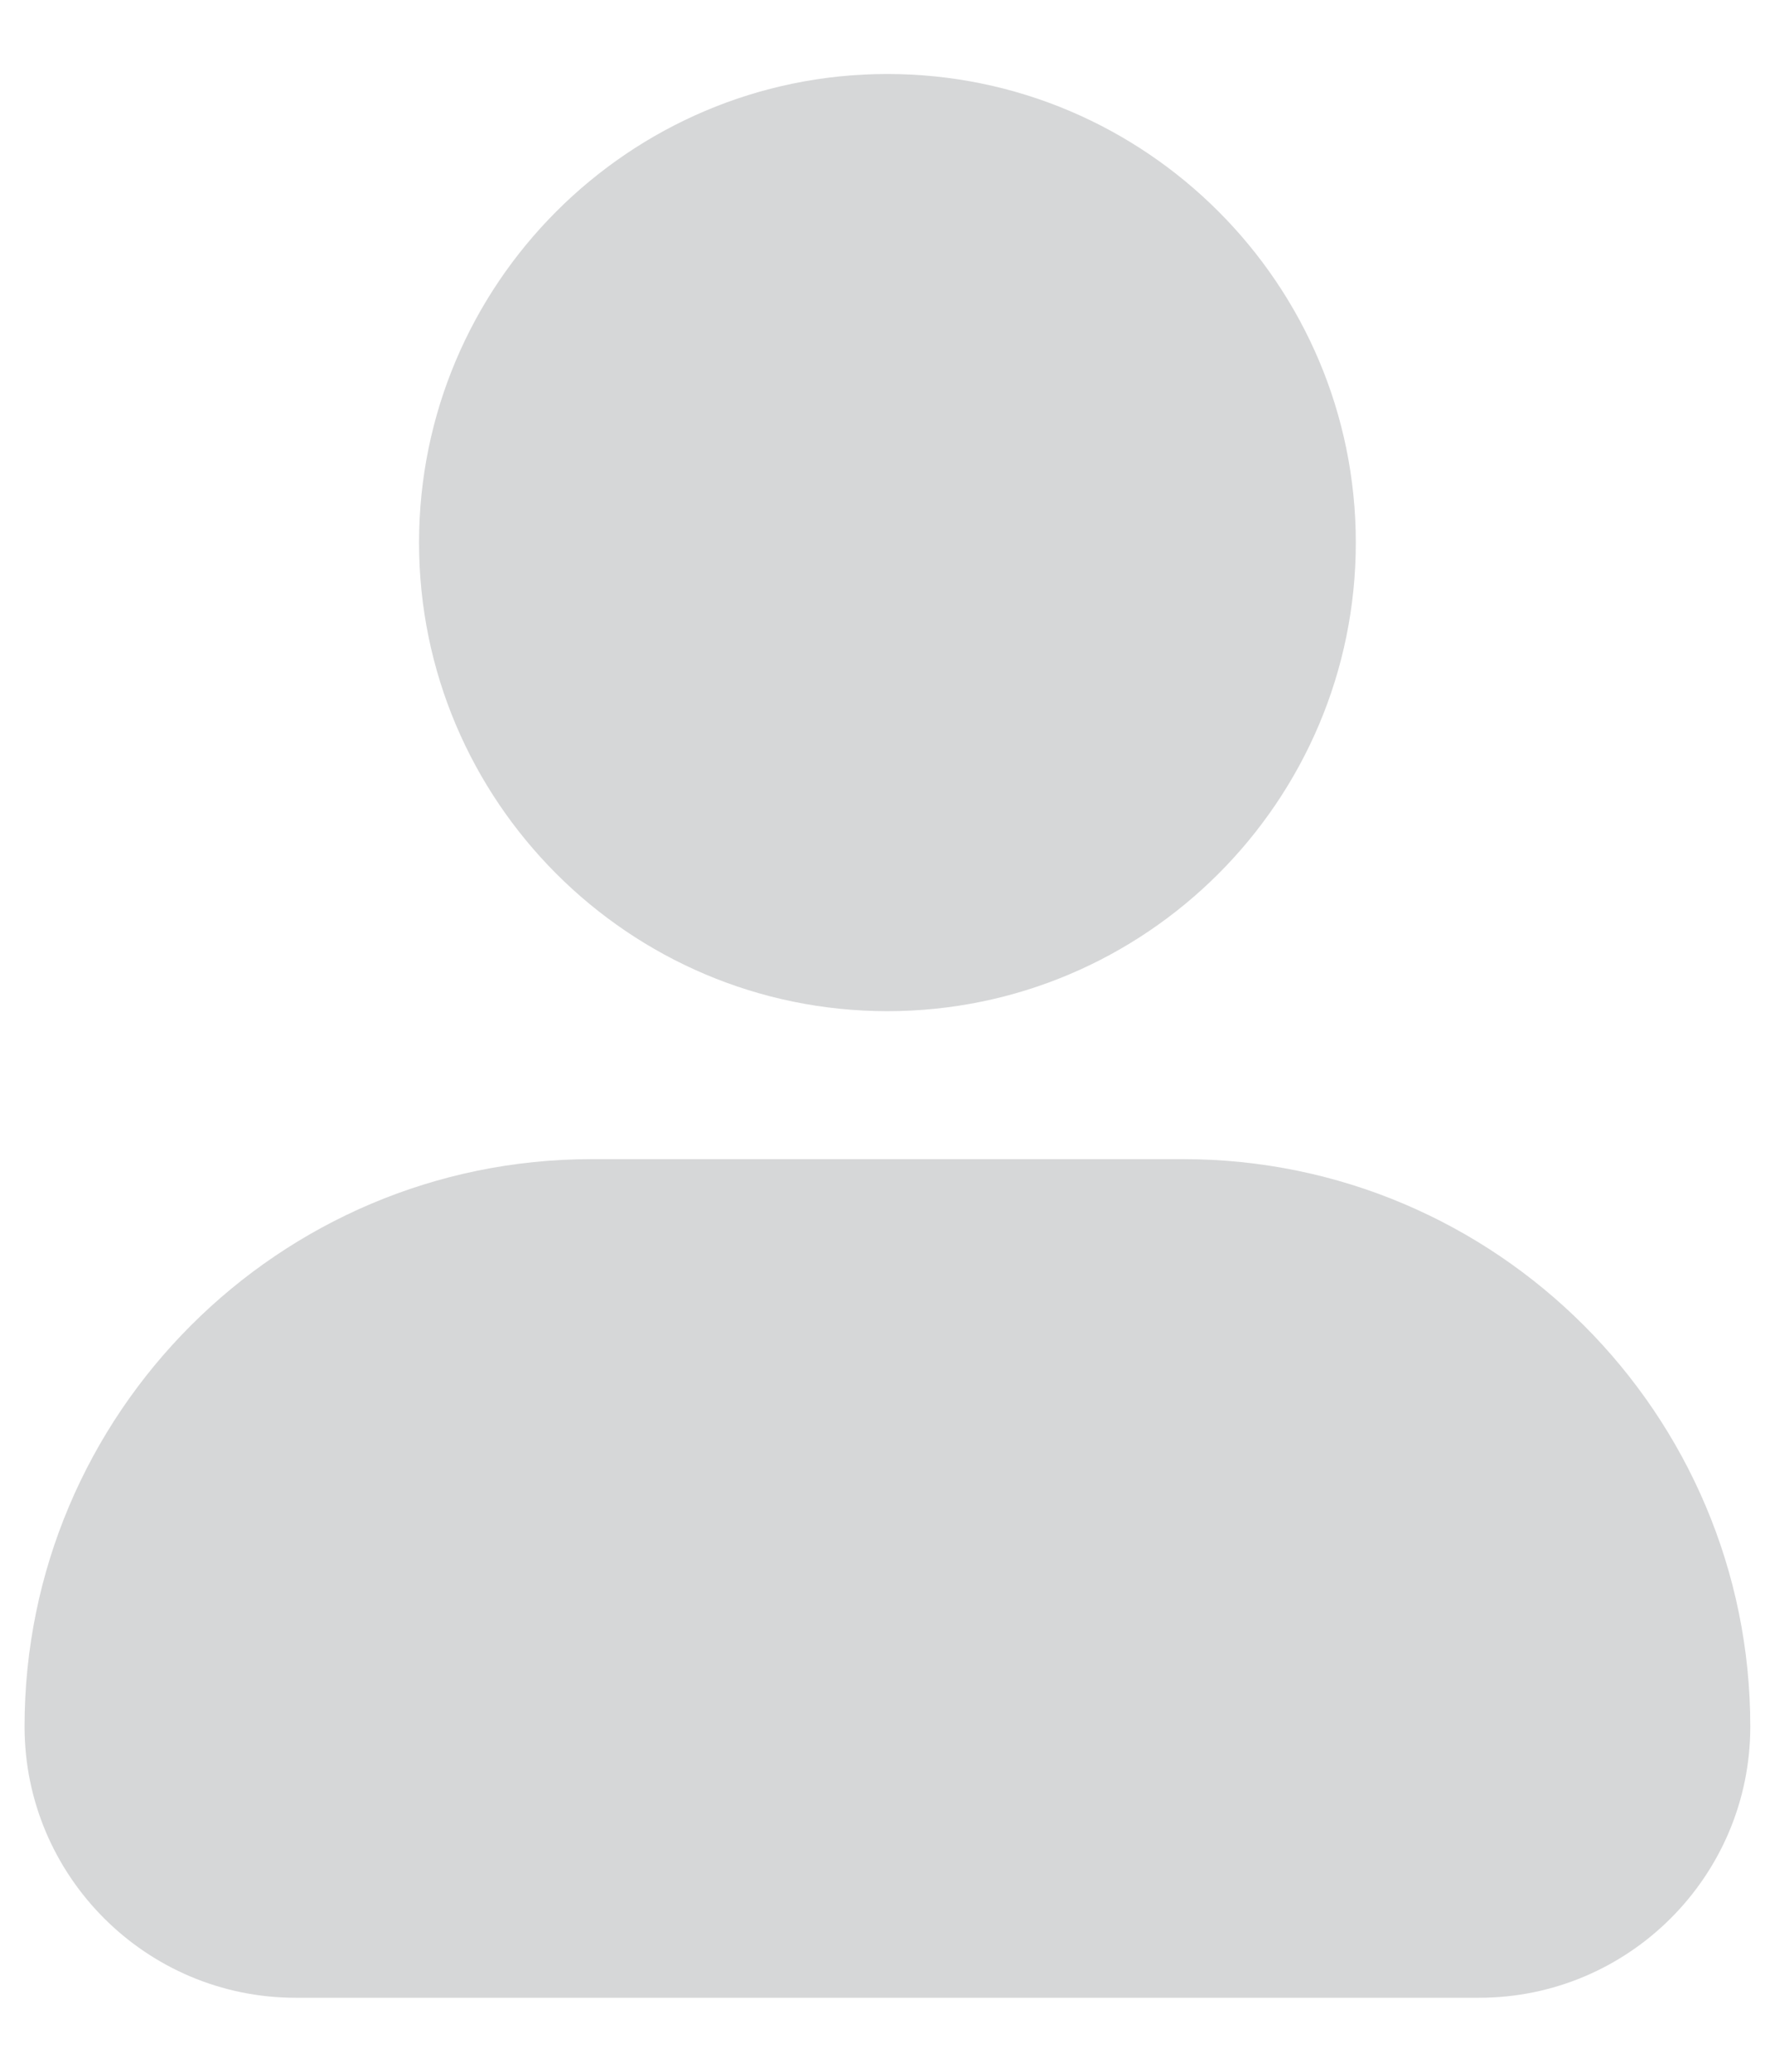 <svg width="12" height="14" viewBox="0 0 12 14" fill="none" xmlns="http://www.w3.org/2000/svg">
<path d="M2.833 3.667C2.833 1.921 4.253 0.5 5.999 0.5C7.745 0.5 9.166 1.921 9.166 3.667C9.166 5.413 7.745 6.833 5.999 6.833C4.253 6.833 2.833 5.413 2.833 3.667ZM7.999 7.833H3.999C1.886 7.833 0.166 9.553 0.166 11.667C0.166 12.678 0.988 13.5 1.999 13.5H9.999C11.011 13.5 11.833 12.678 11.833 11.667C11.833 9.553 10.113 7.833 7.999 7.833Z" fill="#D6D7D8"/>
</svg>
